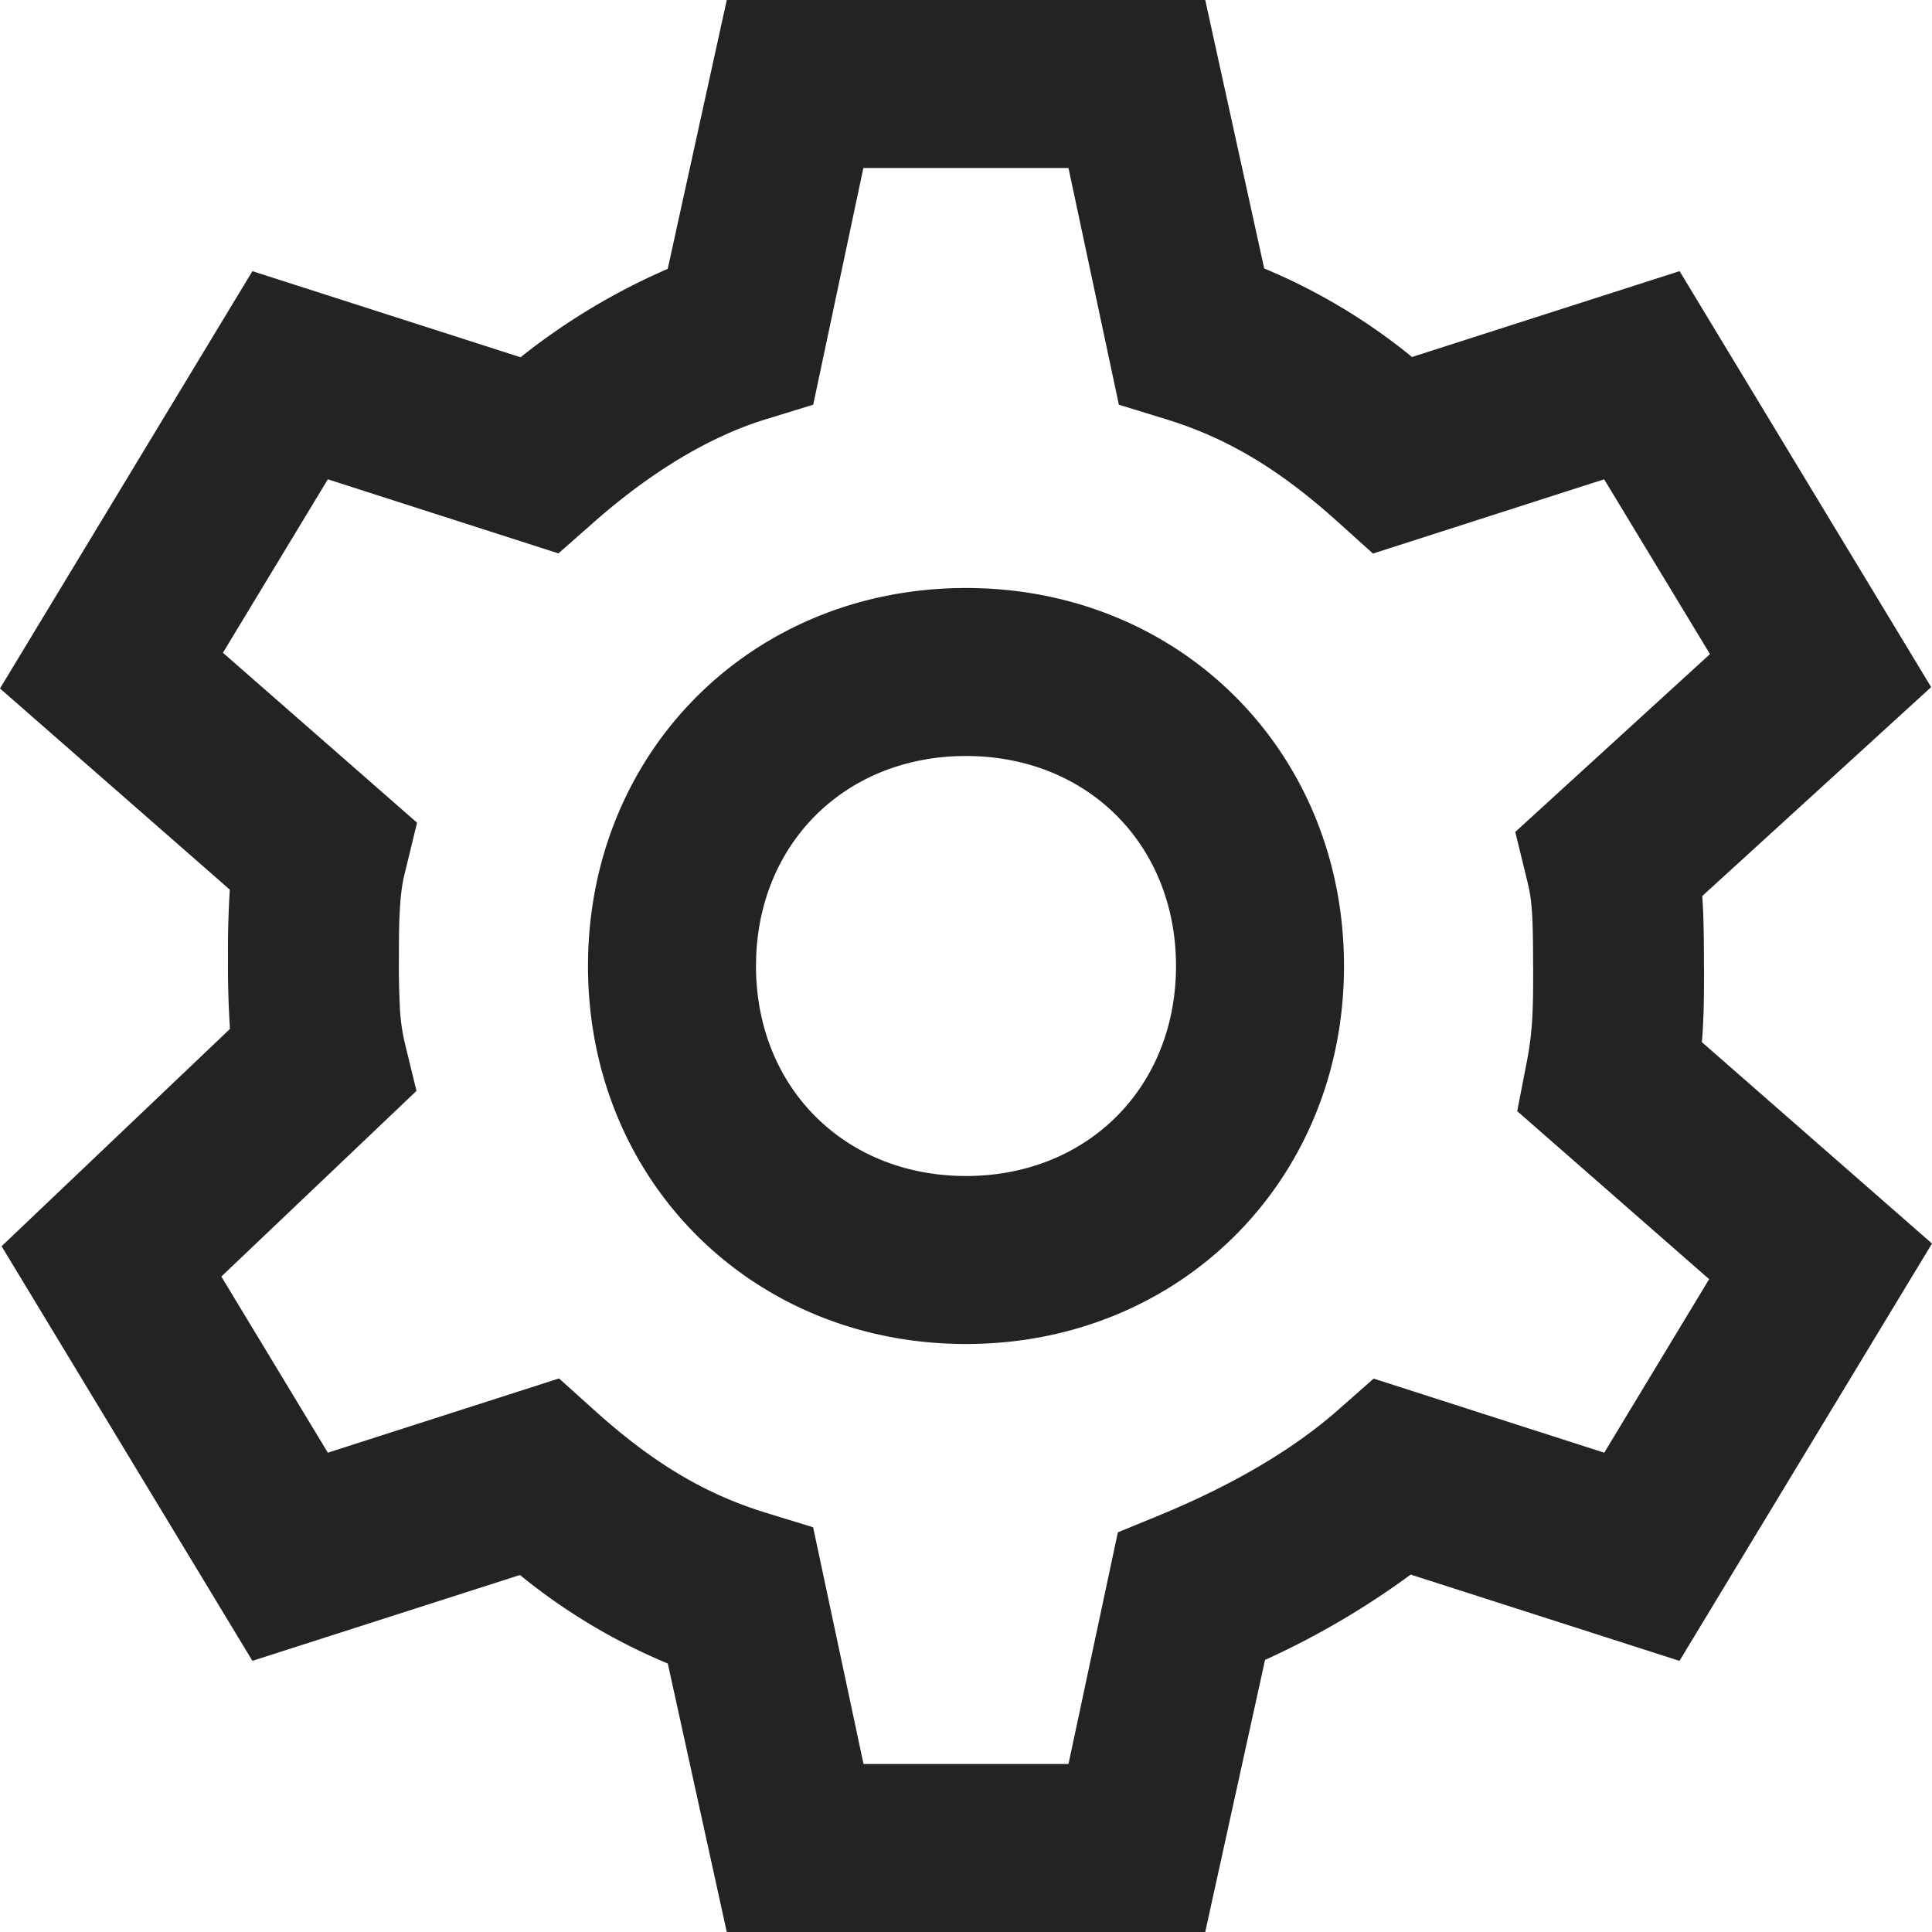 <svg width="23px" height="23px" viewBox="0 0 23 23" xmlns="http://www.w3.org/2000/svg">
    <title>
        settings
    </title>
    <path d="M22.99 8.18l-2.995-4.952L16.81 4.25a7.1 7.1 0 0 0-1.76-1.054L14.348 0H8.652l-.703 3.201a7.783 7.783 0 0 0-1.752 1.052L3.005 3.228 0 8.196l2.736 2.395a11.402 11.402 0 0 0-.022.814 11.402 11.402 0 0 0 .024.844L.019 14.836l2.986 4.936L6.19 18.75a7.1 7.1 0 0 0 1.76 1.054L8.652 23h5.696l.712-3.239a9.693 9.693 0 0 0 1.734-1.016l3.2 1.027L23 14.804l-2.74-2.398a3.5 3.5 0 0 0 .013-.183c.011-.205.013-.359.013-.723h-2.034c0 .325-.002.454-.01.607-.01.183-.03.346-.063.519l-.117.602 2.285 2-1.249 2.066-2.745-.882-.428.377c-.532.469-1.254.892-2.12 1.249l-.497.204L12.72 21h-2.44l-.6-2.818-.569-.175c-.728-.225-1.343-.596-2.027-1.211l-.429-.386-2.752.884-1.268-2.097 2.323-2.21-.146-.6a2.435 2.435 0 0 1-.053-.422 9.724 9.724 0 0 1-.01-.56c0-.278.002-.409.01-.56.01-.179.028-.32.053-.422l.153-.629-2.311-2.023 1.249-2.065 2.745.882.428-.377c.656-.577 1.354-1.008 2.035-1.218l.57-.175L10.278 2h2.442l.6 2.818.569.175c.728.225 1.343.596 2.027 1.211l.429.386 2.752-.884 1.26 2.081-2.318 2.117.15.614c.05.21.062.404.062.982h2.034c0-.359-.004-.615-.02-.833L22.99 8.18zM9 11.5c0 1.445 1.055 2.5 2.5 2.5s2.5-1.055 2.5-2.5S12.945 9 11.5 9 9 10.055 9 11.5zm-2 0C7 8.95 8.95 7 11.5 7S16 8.95 16 11.5 14.05 16 11.5 16 7 14.05 7 11.5z" fill="#232323"/>
</svg>
